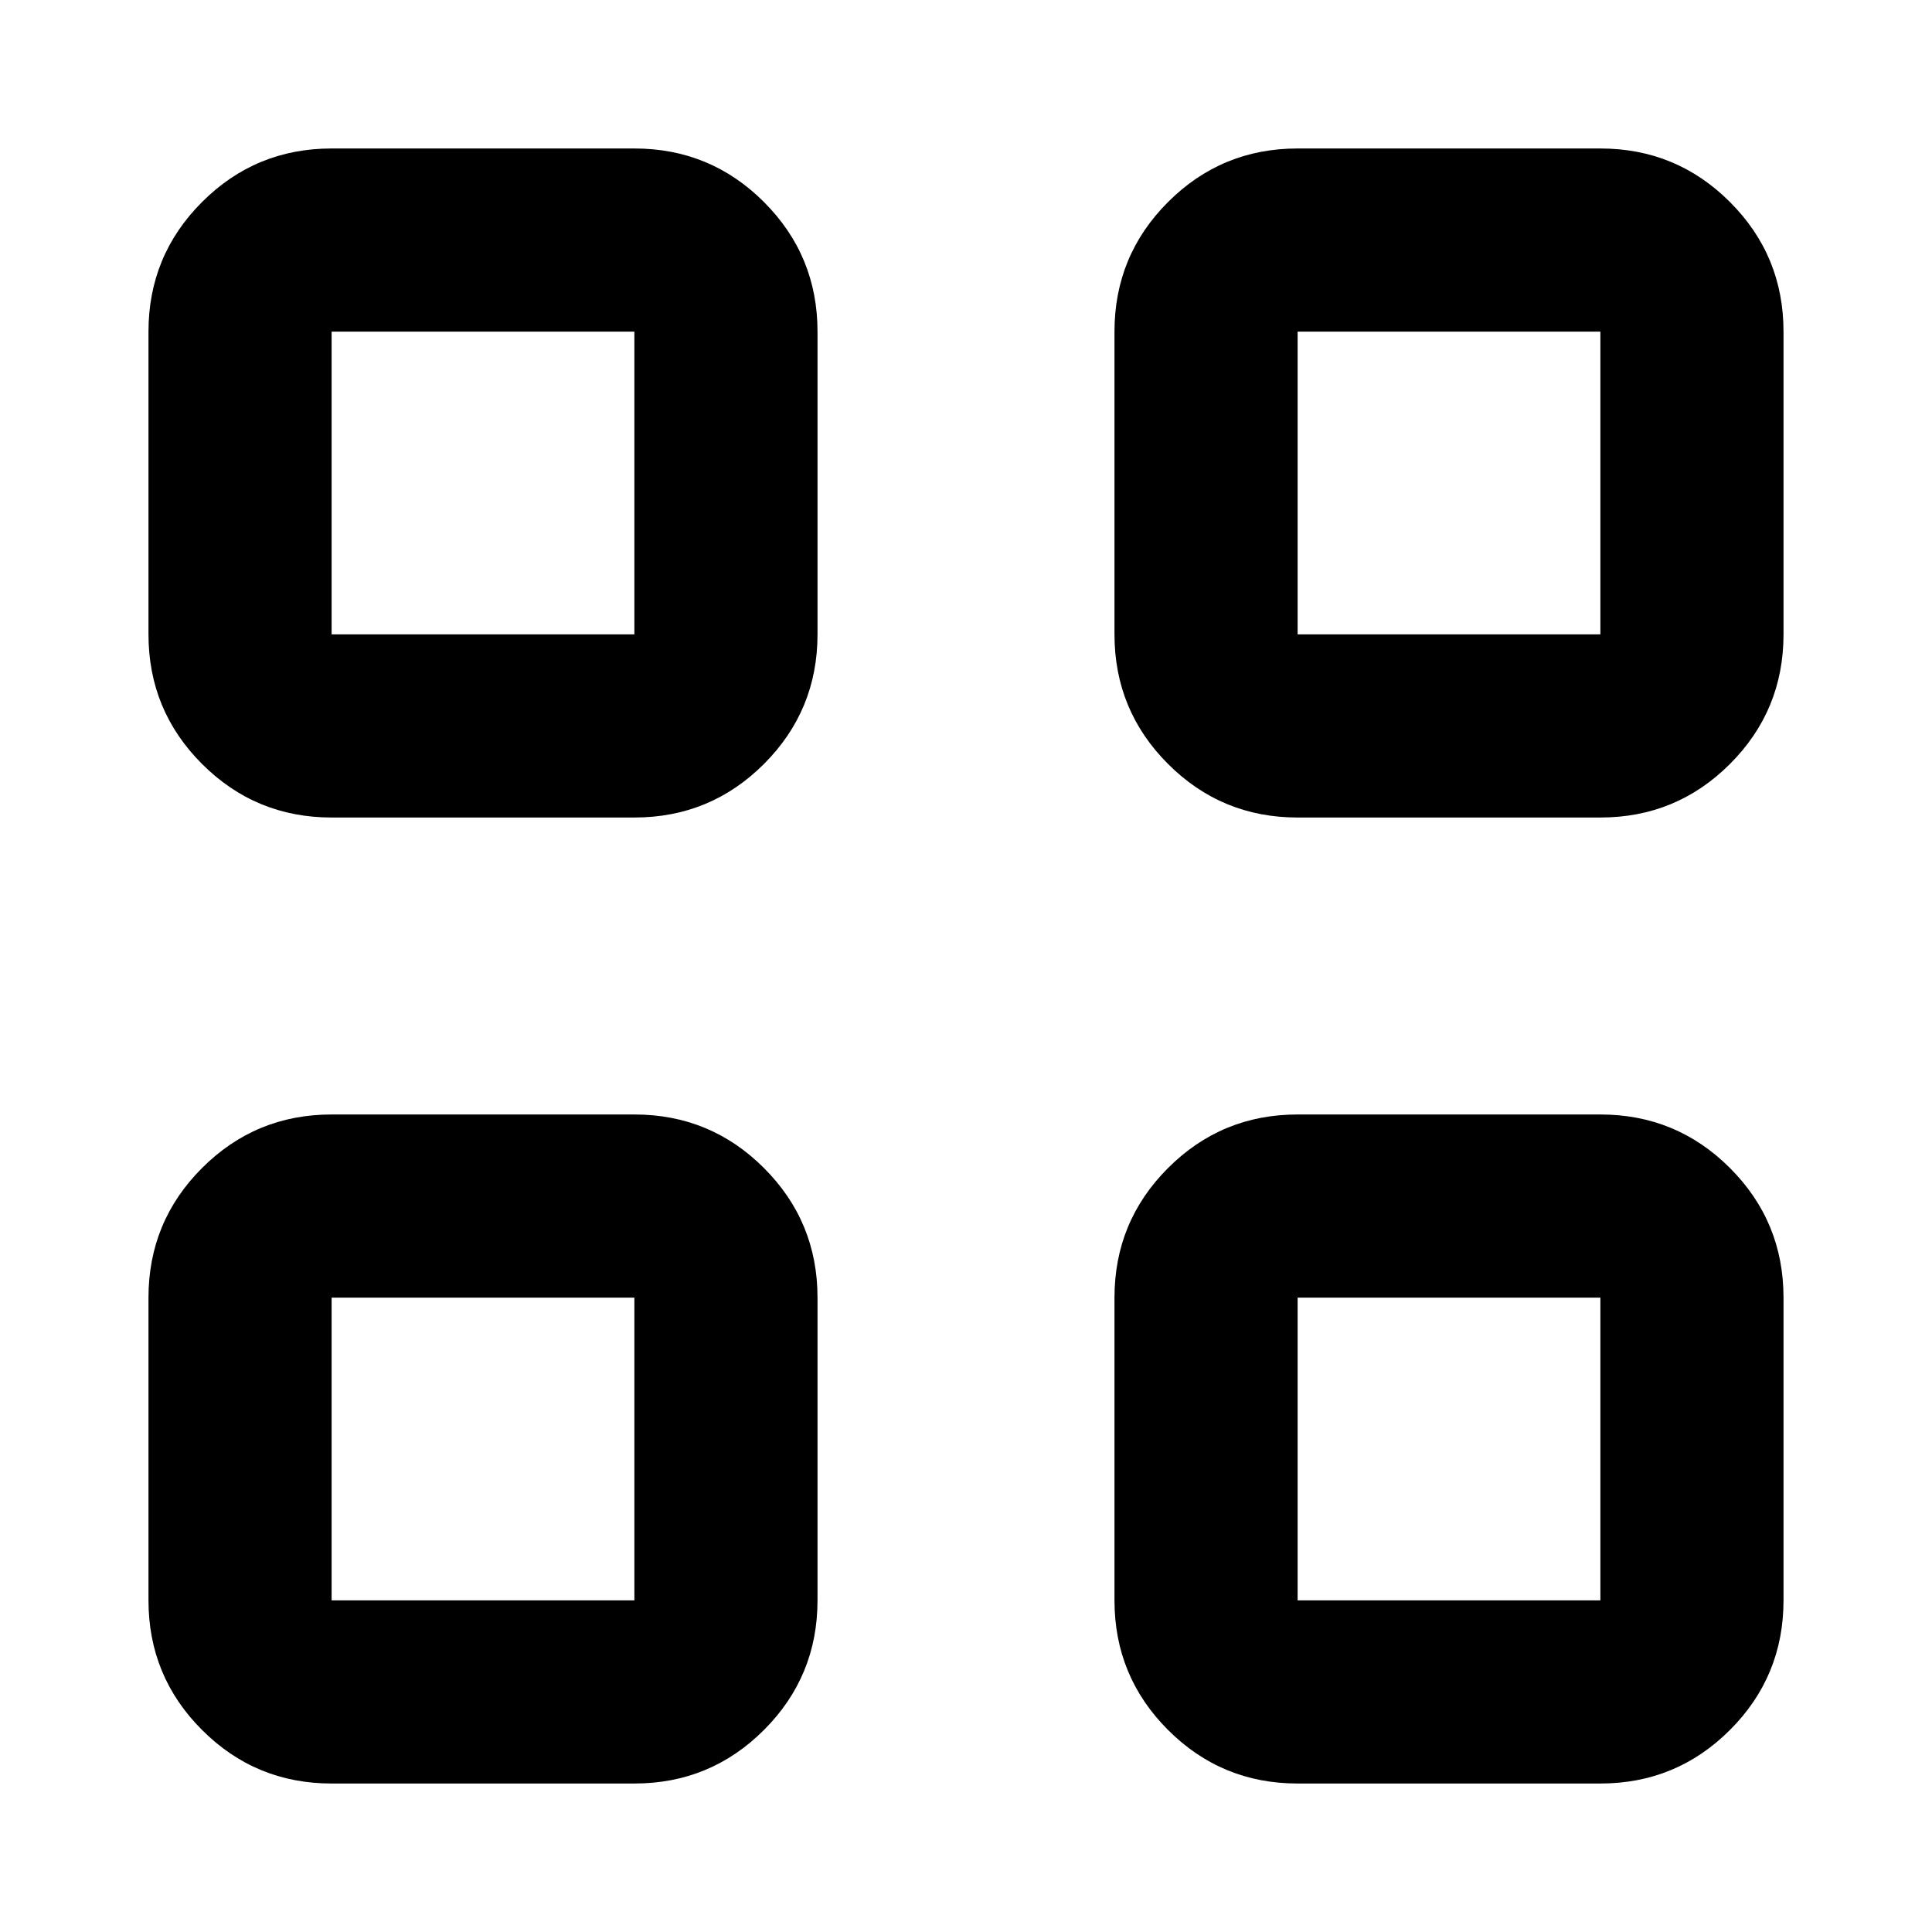 <svg xmlns="http://www.w3.org/2000/svg" height="24" viewBox="0 -960 960 960" width="24"><path d="M315.22-553.78H164.78q-37.78 0-64.39-26.61t-26.61-64.39v-150.44q0-37.78 26.61-64.39t64.39-26.61h150.44q37.78 0 64.39 26.61t26.61 64.39v150.44q0 37.78-26.61 64.39t-64.39 26.61Zm-150.44-91h150.44v-150.44H164.78v150.44Zm150.44 571H164.78q-37.78 0-64.39-26.61t-26.61-64.39v-150.44q0-37.78 26.61-64.39t64.39-26.61h150.44q37.78 0 64.39 26.61t26.61 64.39v150.44q0 37.78-26.61 64.39t-64.39 26.61Zm-150.44-91h150.44v-150.44H164.78v150.44Zm630.44-389H644.78q-37.78 0-64.39-26.61t-26.61-64.39v-150.44q0-37.78 26.61-64.39t64.39-26.61h150.44q37.78 0 64.39 26.61t26.61 64.39v150.44q0 37.78-26.61 64.39t-64.39 26.61Zm-150.44-91h150.44v-150.44H644.78v150.44Zm150.44 571H644.78q-37.78 0-64.39-26.61t-26.61-64.39v-150.44q0-37.78 26.61-64.39t64.39-26.61h150.44q37.78 0 64.39 26.61t26.61 64.39v150.44q0 37.78-26.61 64.39t-64.39 26.61Zm-150.44-91h150.44v-150.44H644.78v150.44Zm-329.56-480Zm0 329.56Zm329.56-329.56Zm0 329.56Z"/></svg>